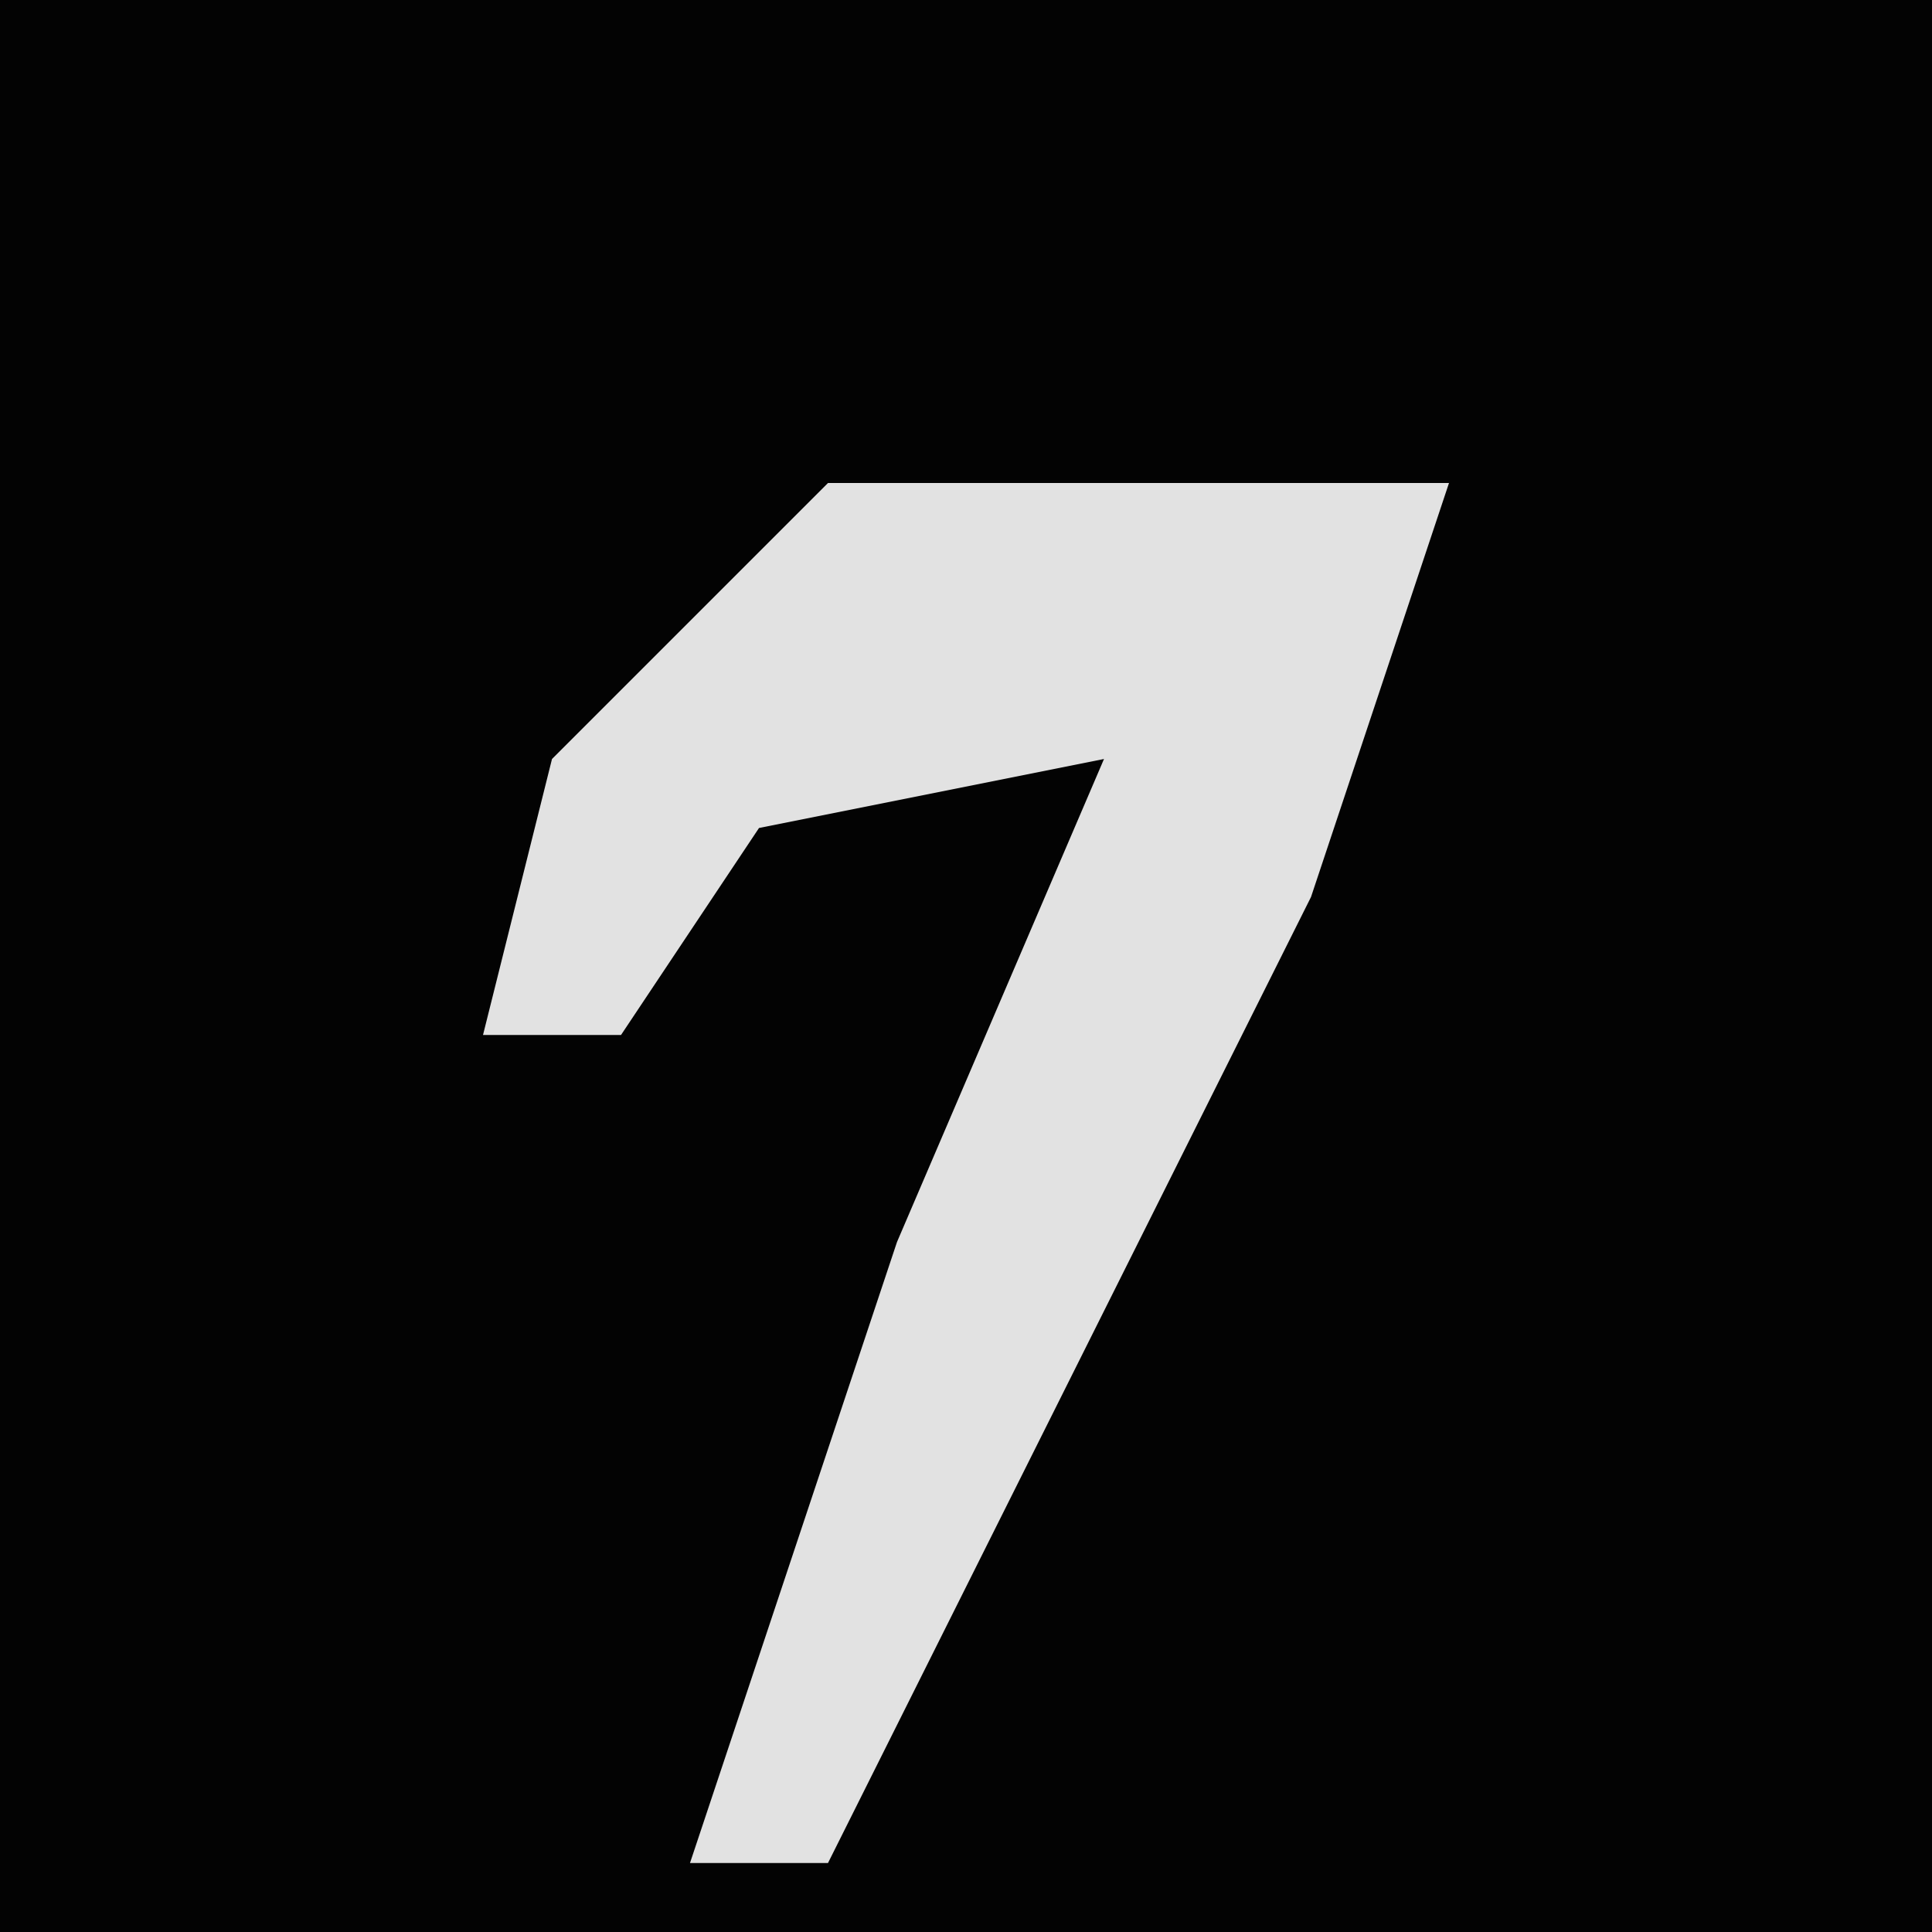 <?xml version="1.0" encoding="UTF-8"?>
<svg version="1.1" xmlns="http://www.w3.org/2000/svg" width="28" height="28">
<path d="M0,0 L28,0 L28,28 L0,28 Z " fill="#030303" transform="translate(0,0)"/>
<path d="M0,0 L9,0 L7,6 L0,20 L-2,20 L1,11 L4,4 L-1,5 L-3,8 L-5,8 L-4,4 Z " fill="#E2E2E2" transform="translate(12,7)"/>
</svg>
